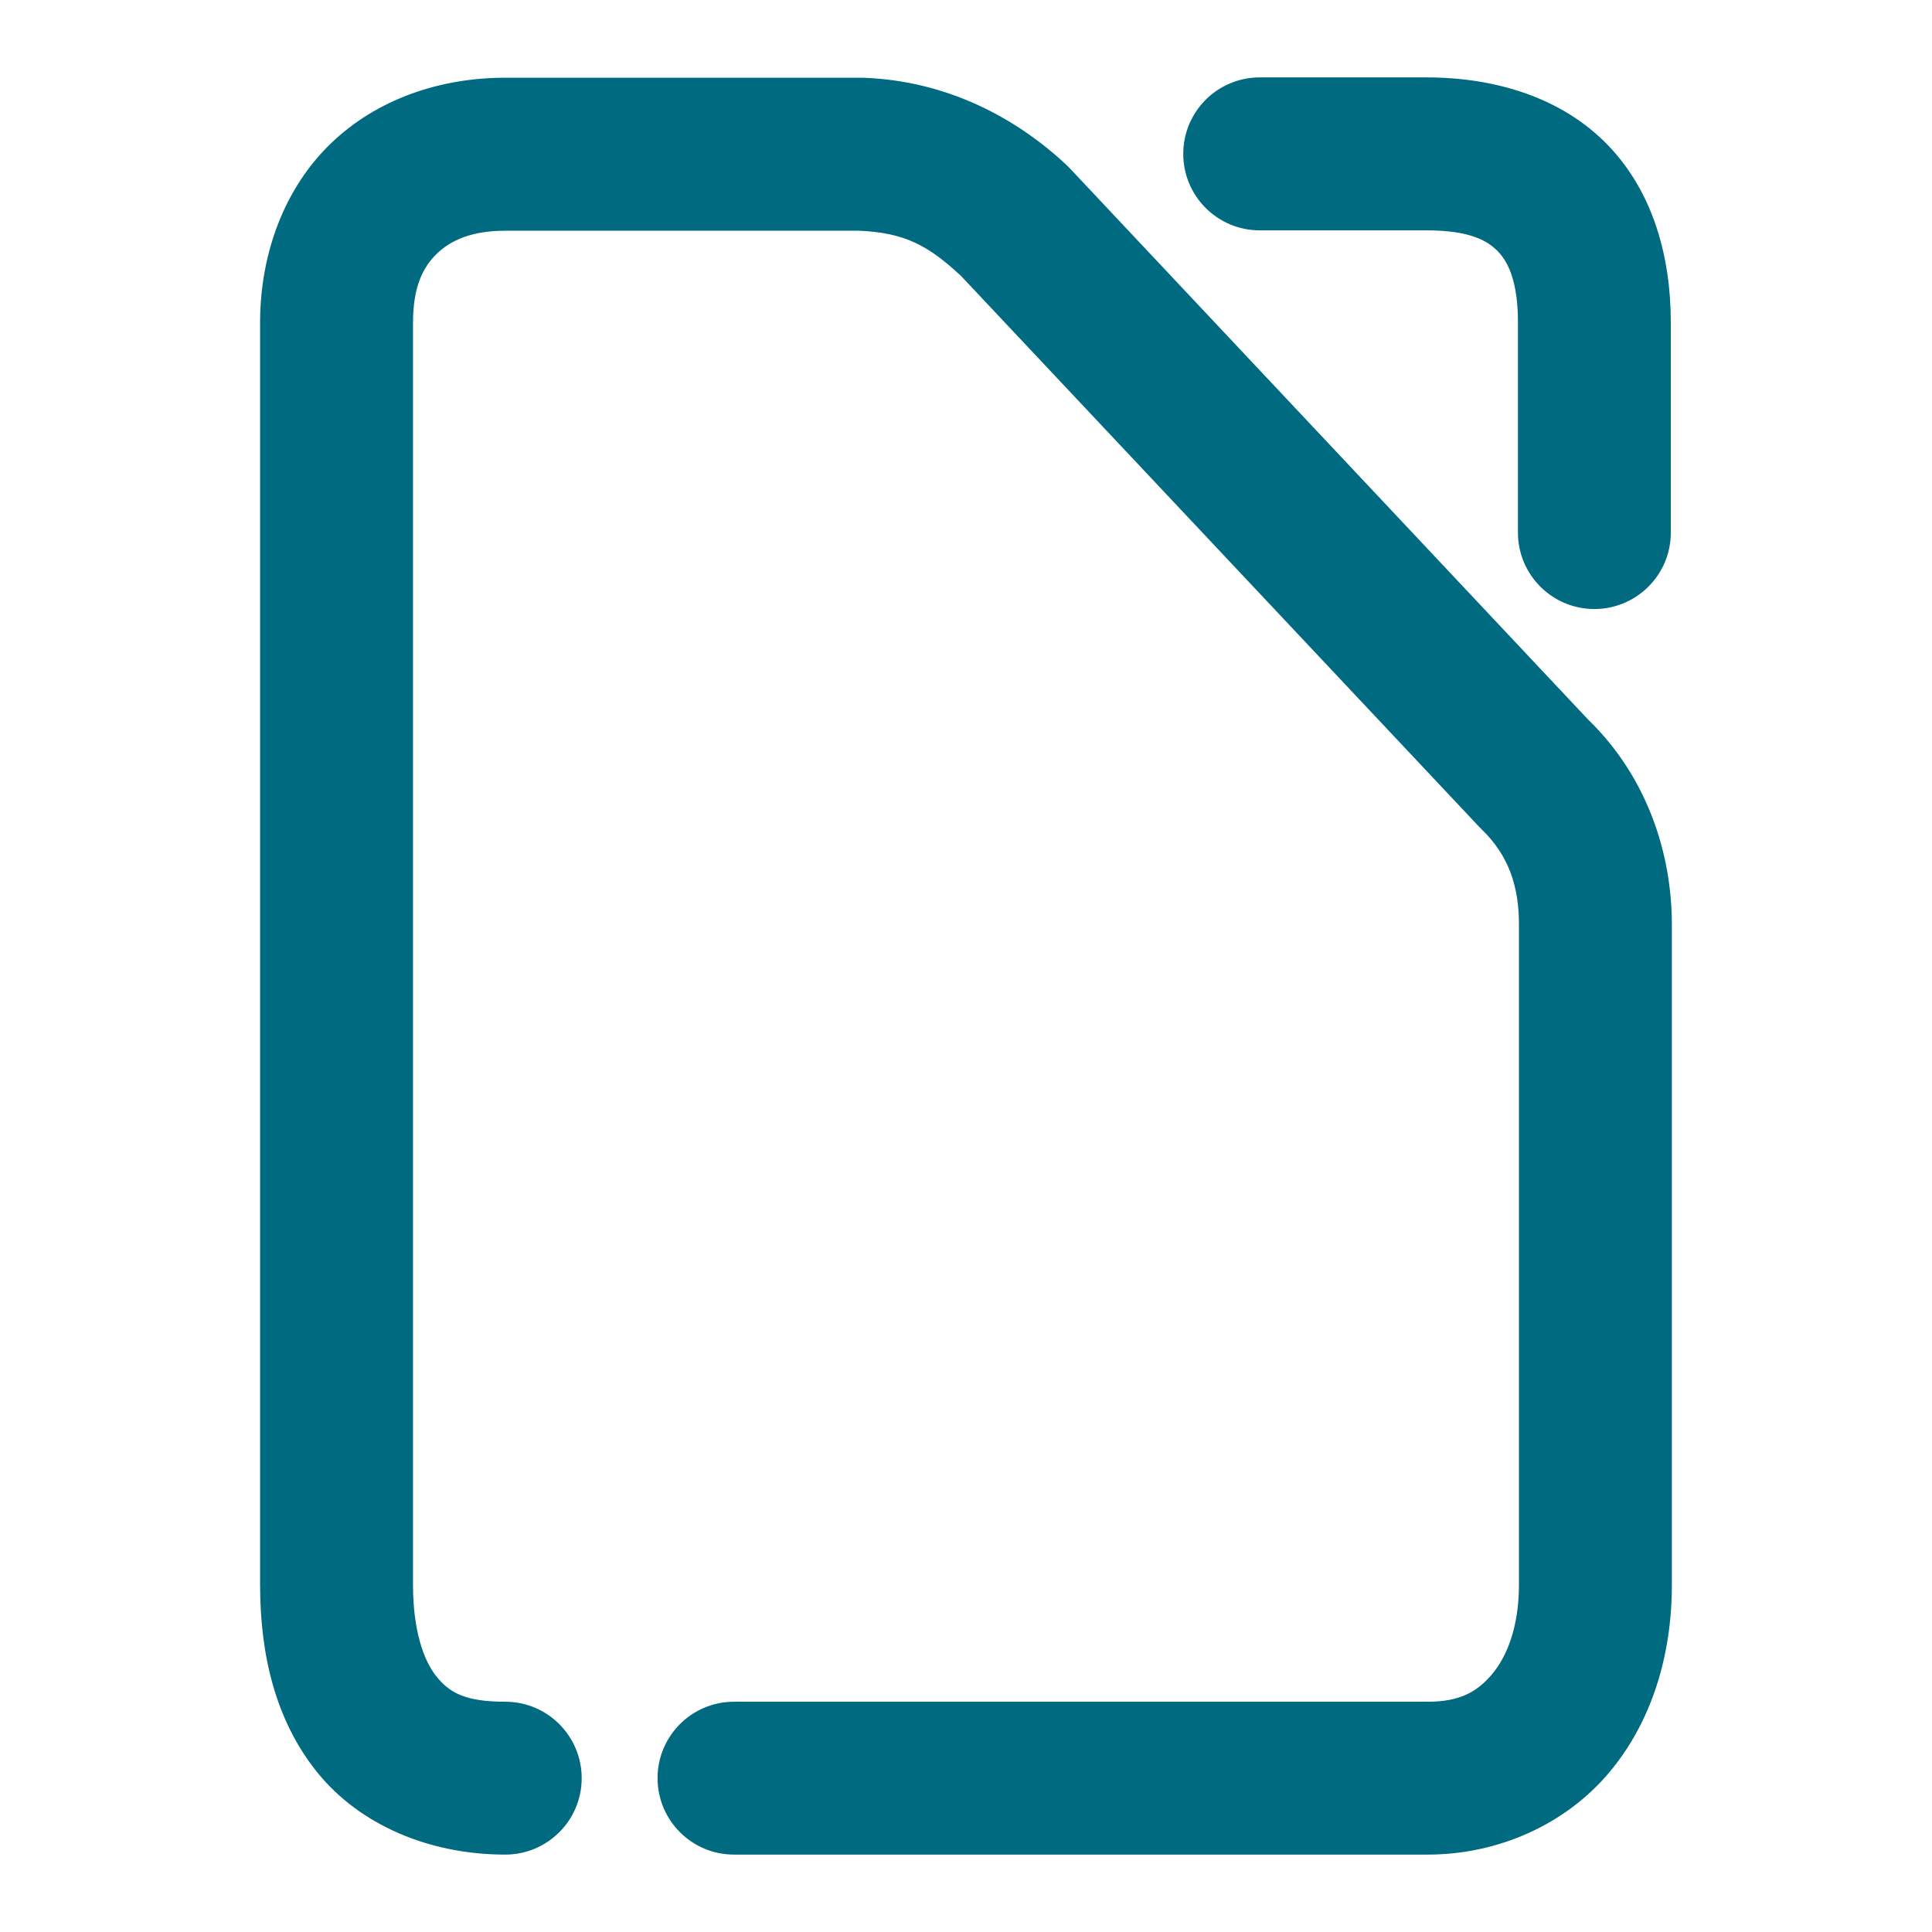 <svg xmlns="http://www.w3.org/2000/svg" width="48" height="48">
	<path d="m 31.298,1.923 c -1.05,-2.16e-4 -1.901,0.851 -1.9,1.9 -2.16e-4,1.05 0.851,1.901 1.9,1.9 h 4.143 c 1.05,0 1.504,0.244 1.77,0.518 0.266,0.273 0.502,0.765 0.502,1.771 v 5.219 c -2.15e-4,1.05 0.851,1.901 1.9,1.9 1.049,-8.63e-4 1.899,-0.852 1.898,-1.9 V 8.013 c 0,-1.661 -0.454,-3.266 -1.576,-4.42 C 38.813,2.439 37.181,1.923 35.44,1.923 Z m -18.746,0.008 c -1.619,0 -3.189,0.531 -4.33,1.631 C 7.08,4.661 6.462,6.276 6.462,8.021 V 39.376 c 0,1.705 0.369,3.358 1.424,4.662 1.055,1.304 2.783,2.039 4.666,2.039 1.05,2.16e-4 1.901,-0.851 1.9,-1.9 -8.62e-4,-1.049 -0.852,-1.899 -1.9,-1.898 -1.032,0 -1.399,-0.245 -1.711,-0.631 -0.312,-0.386 -0.58,-1.135 -0.58,-2.271 V 8.021 c 0,-0.911 0.254,-1.392 0.598,-1.723 0.343,-0.331 0.869,-0.566 1.693,-0.566 h 8.787 c 1.144,0.049 1.723,0.367 2.539,1.125 l 12.875,13.689 c 0.02,0.021 0.04,0.041 0.061,0.061 0.672,0.653 0.924,1.414 0.924,2.363 v 16.406 c 0,1.034 -0.295,1.778 -0.67,2.221 -0.375,0.443 -0.807,0.682 -1.6,0.682 H 18.235 c -1.048,8.61e-4 -1.898,0.85 -1.898,1.898 -2.16e-4,1.049 0.85,1.9 1.898,1.9 h 17.232 c 1.782,0 3.434,-0.766 4.5,-2.025 1.066,-1.26 1.57,-2.918 1.57,-4.676 v -16.406 c 0,-1.753 -0.605,-3.66 -2.078,-5.09 L 26.581,4.183 c -0.028,-0.03 -0.058,-0.06 -0.088,-0.088 -1.26,-1.176 -2.959,-2.078 -5.008,-2.162 -0.026,-0.001 -0.052,-0.002 -0.078,-0.002 z" fill="#006A80"/>
</svg>
